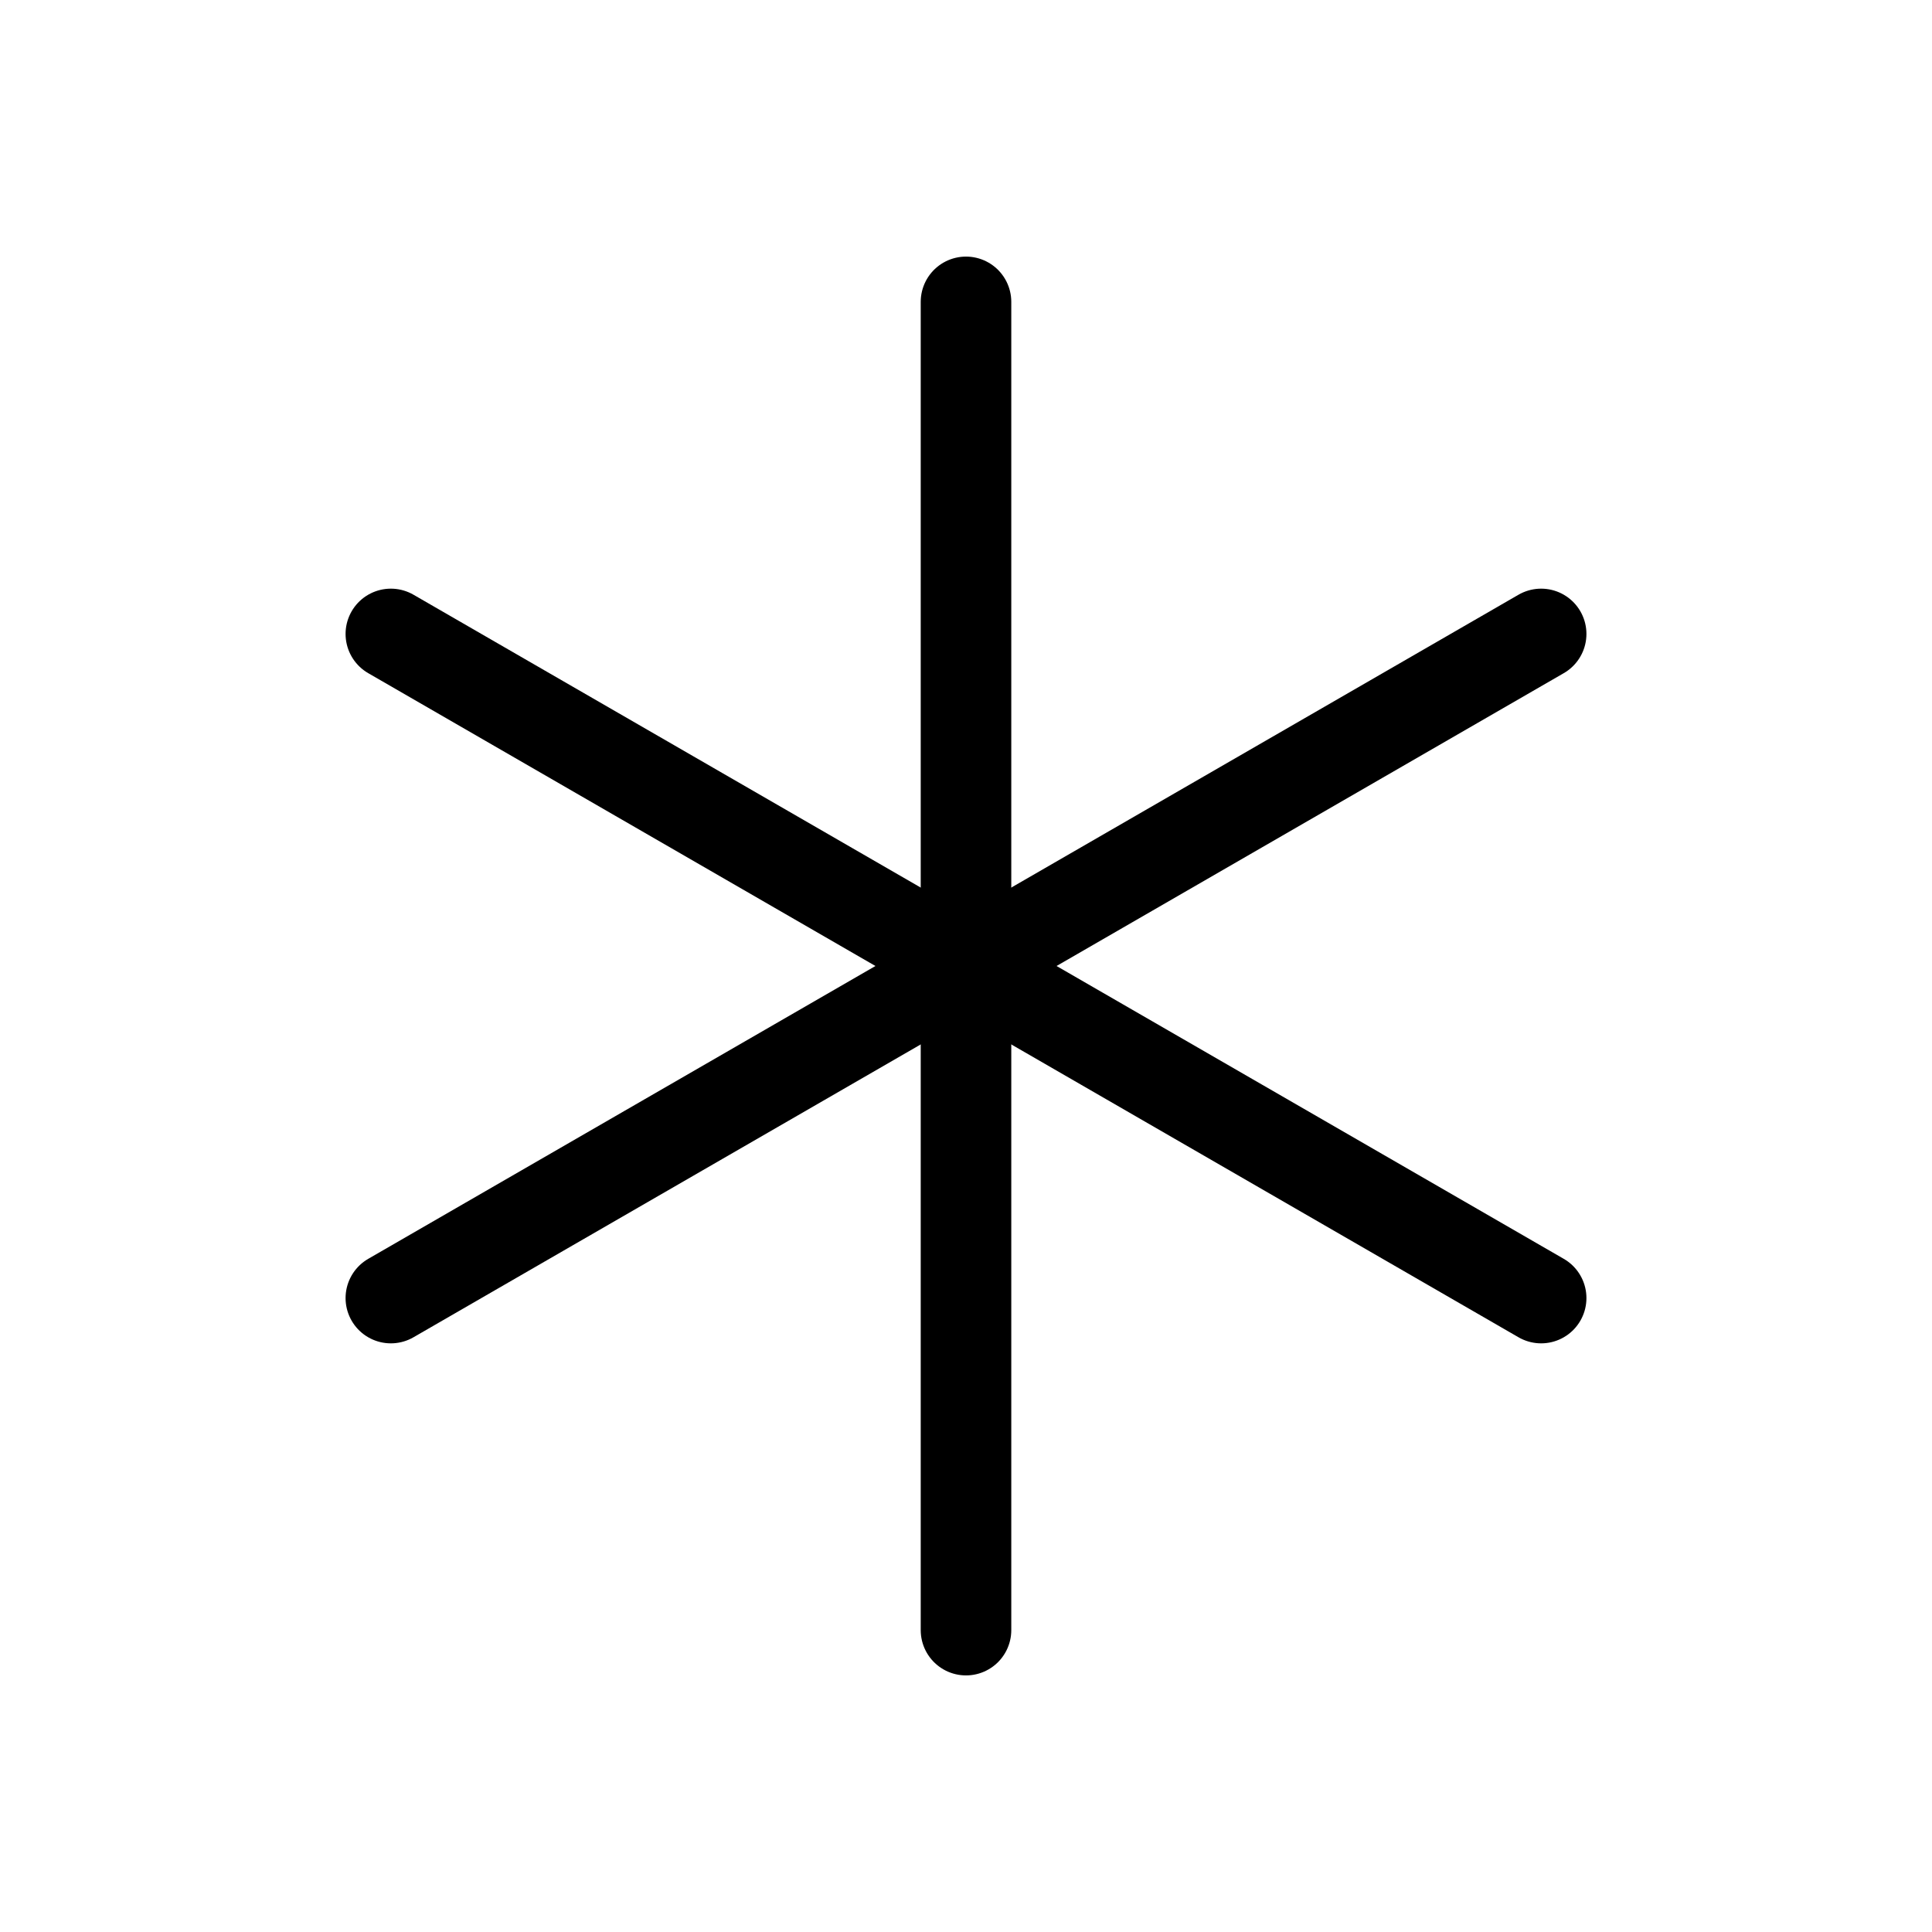 <svg id="Raw" xmlns="http://www.w3.org/2000/svg" viewBox="0 0 256 256">
  <rect width="256" height="256" fill="none"/>
  <line x1="128" y1="40" x2="128" y2="216" fill="none" stroke="#000" stroke-linecap="round" stroke-linejoin="round" stroke-width="12"/>
  <line x1="51.79" y1="84" x2="204.21" y2="172" fill="none" stroke="#000" stroke-linecap="round" stroke-linejoin="round" stroke-width="12"/>
  <line x1="51.79" y1="172" x2="204.21" y2="84" fill="none" stroke="#000" stroke-linecap="round" stroke-linejoin="round" stroke-width="12"/>
</svg>
